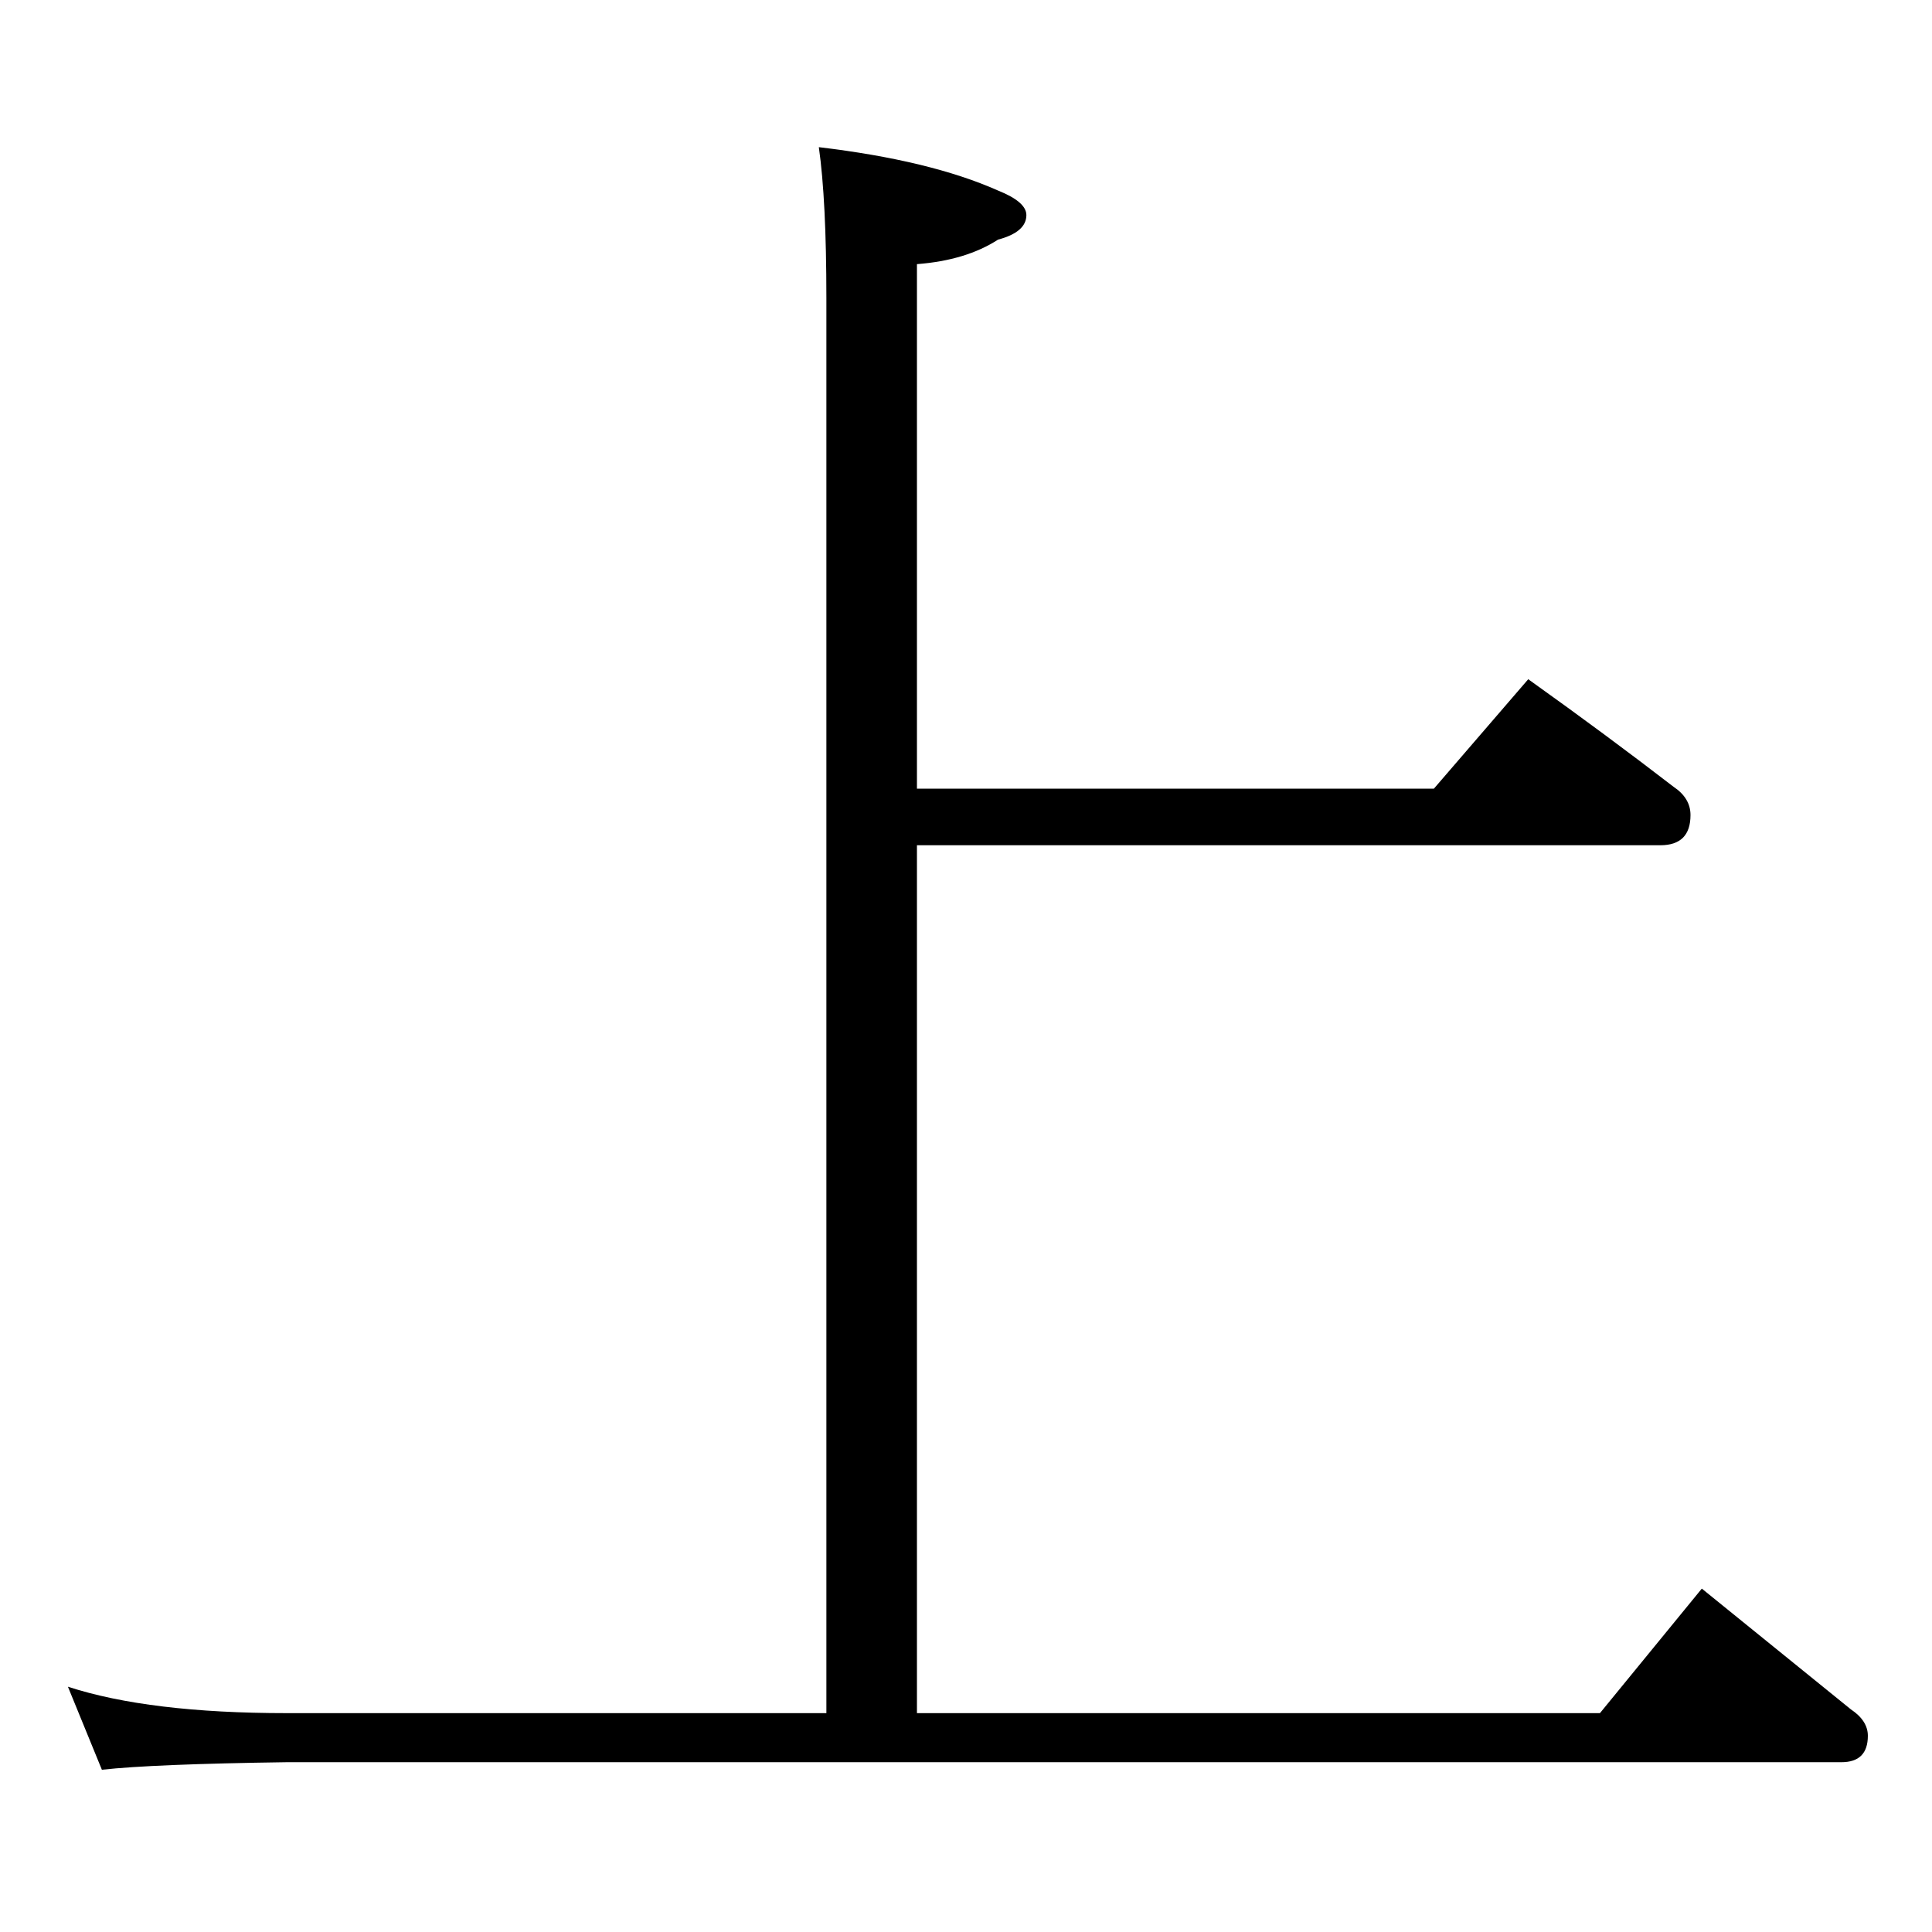<?xml version="1.0" standalone="no"?>
<!DOCTYPE svg PUBLIC "-//W3C//DTD SVG 1.1//EN" "http://www.w3.org/Graphics/SVG/1.1/DTD/svg11.dtd" >
<svg xmlns="http://www.w3.org/2000/svg" xmlns:xlink="http://www.w3.org/1999/xlink" version="1.1" viewBox="0 -204 1024 1024">
  <g transform="matrix(1 0 0 -1 0 820)">
   <path fill="currentColor"
d="M434 946q59 -7 95 -23q15 -6 15 -13q0 -9 -15 -13q-17 -11 -43 -13v-278h274l50 58q42 -30 77 -57q9 -6 9 -15q0 -16 -16 -16h-394v-460h362l54 66q42 -34 79 -64q9 -6 9 -14q0 -14 -14 -14h-824q-71 -1 -98 -4l-18 44q43 -14 116 -14h286v750q0 52 -4 80z" />
  </g>

</svg>
